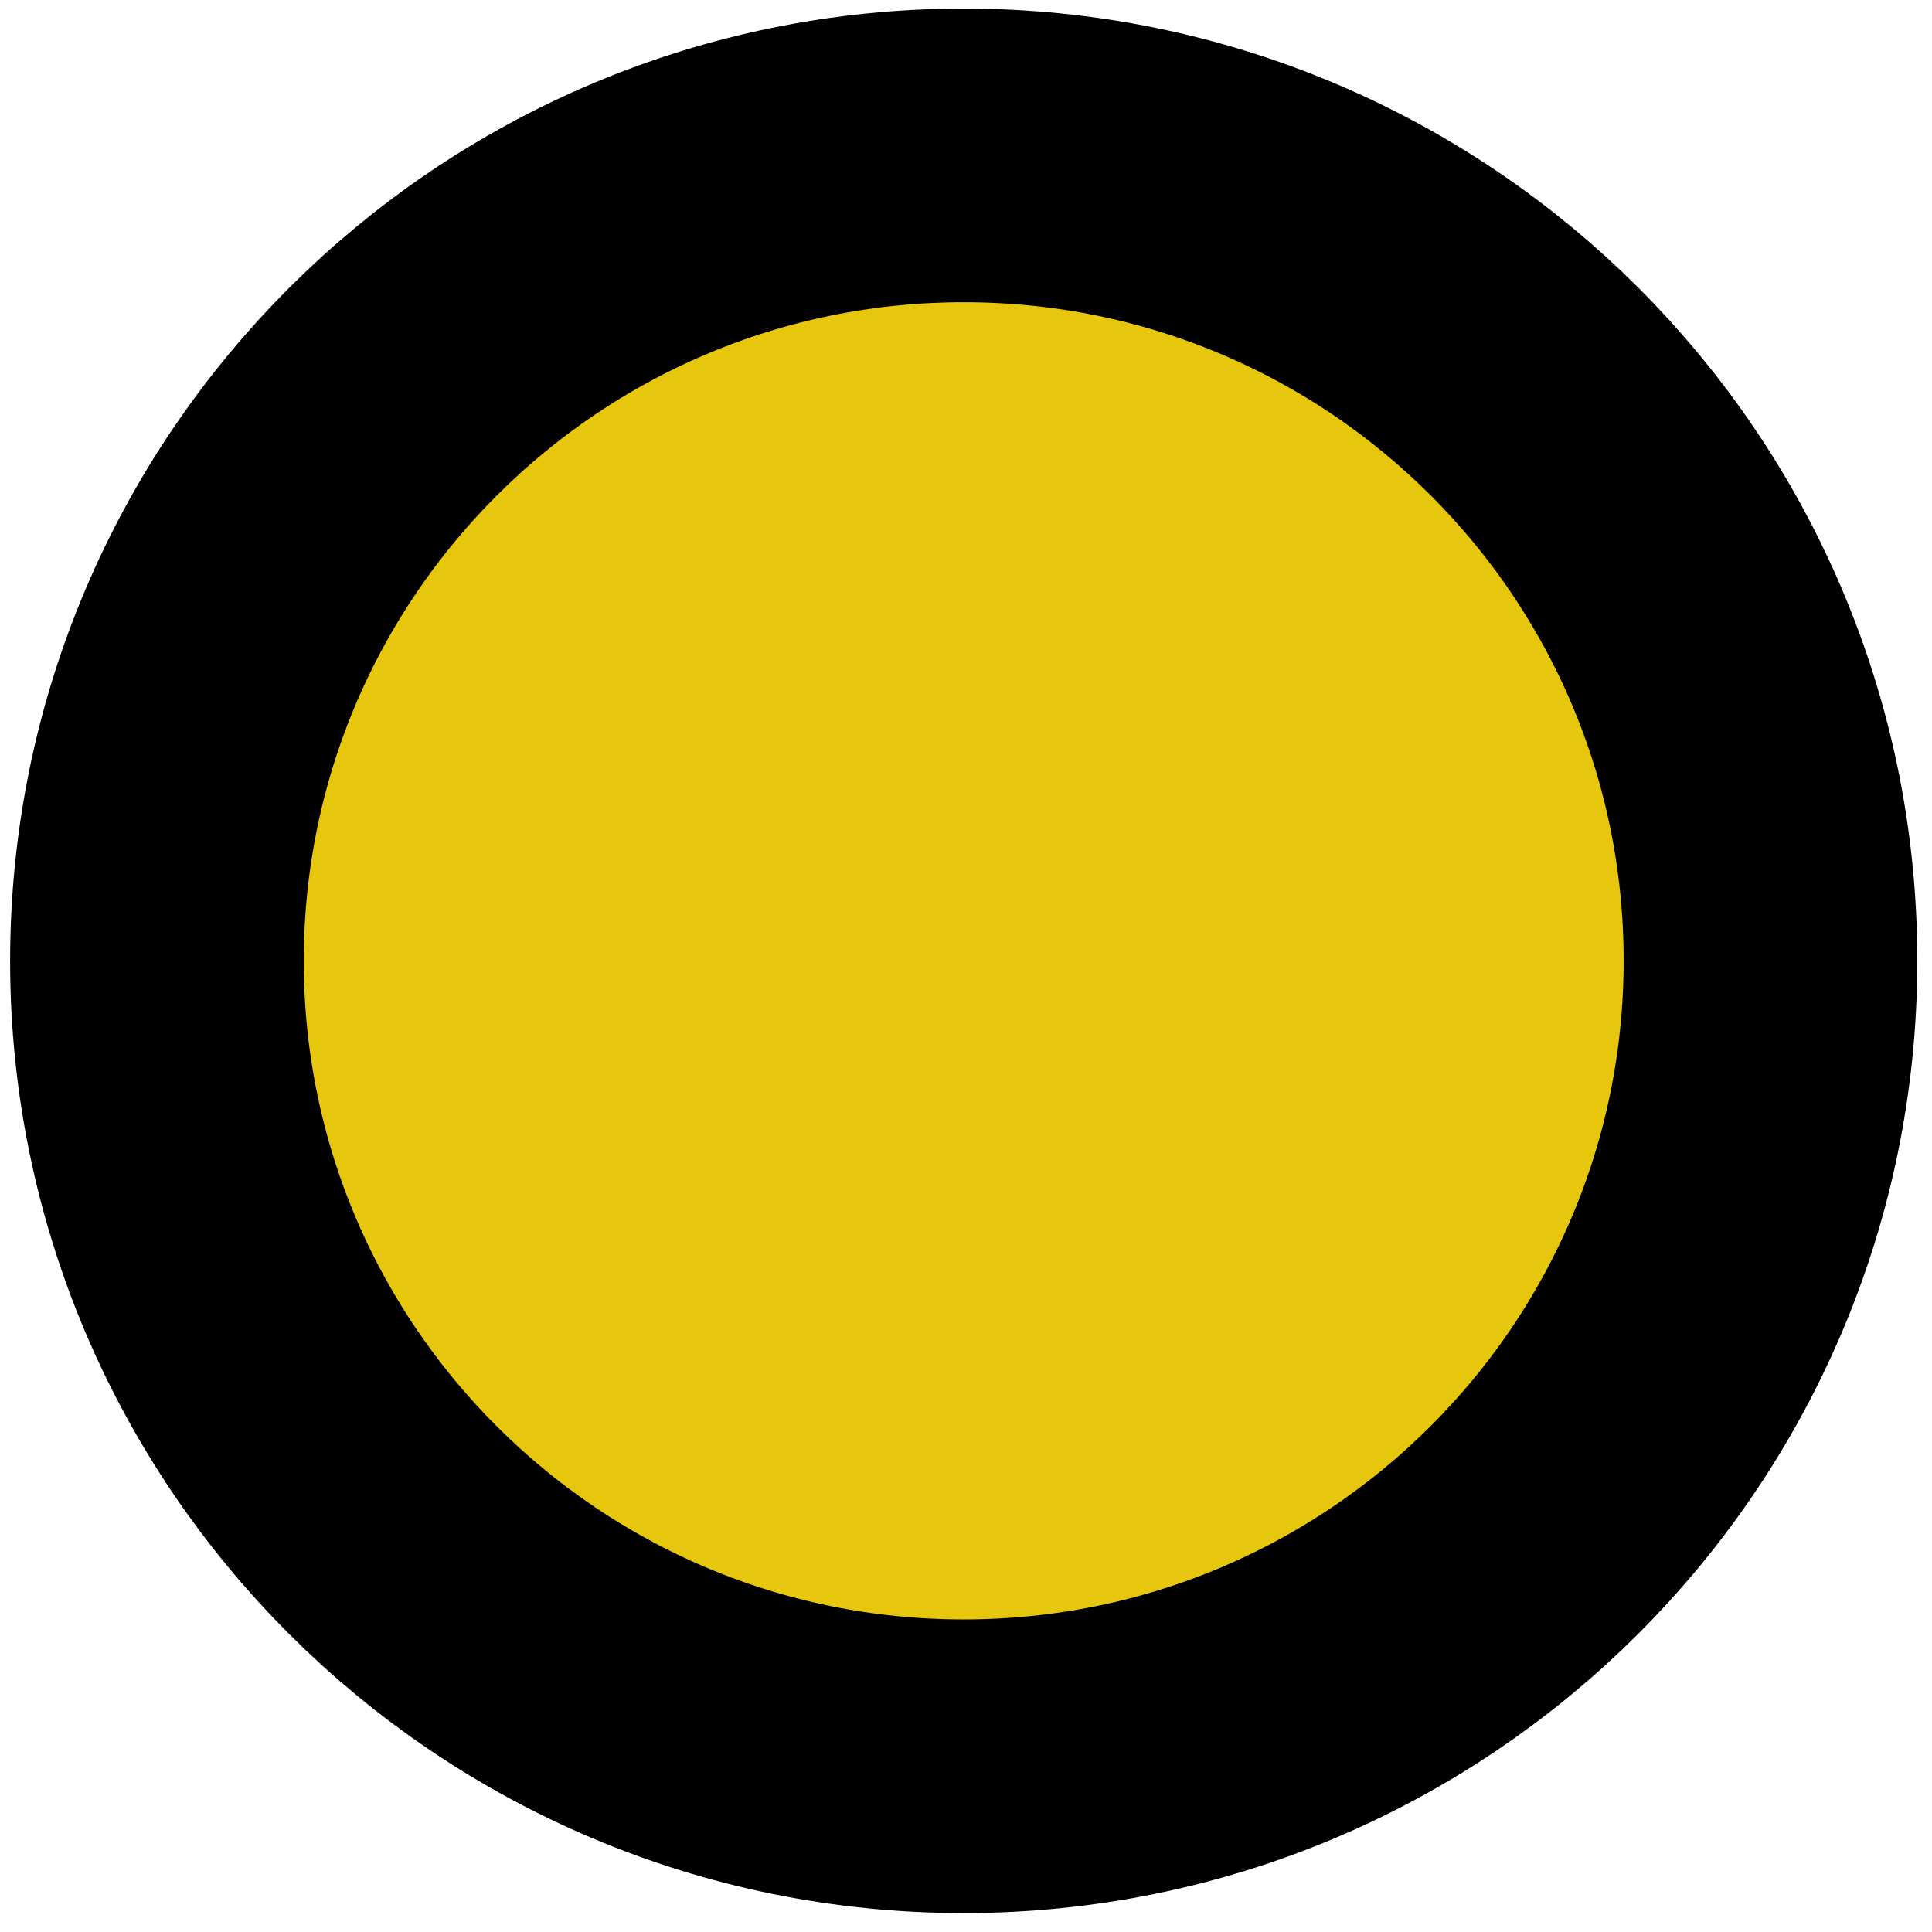 <svg width="73" height="73" viewBox="0 0 73 73" fill="none" xmlns="http://www.w3.org/2000/svg">
<path d="M36.407 66.737C53.243 66.737 66.893 53.112 66.897 36.304C66.9 19.497 53.255 5.872 36.42 5.872C19.584 5.872 5.934 19.497 5.93 36.304C5.927 53.112 19.572 66.737 36.407 66.737Z" fill="#E6C70D" stroke="black" stroke-width="11.096" stroke-miterlimit="10"/>
</svg>
